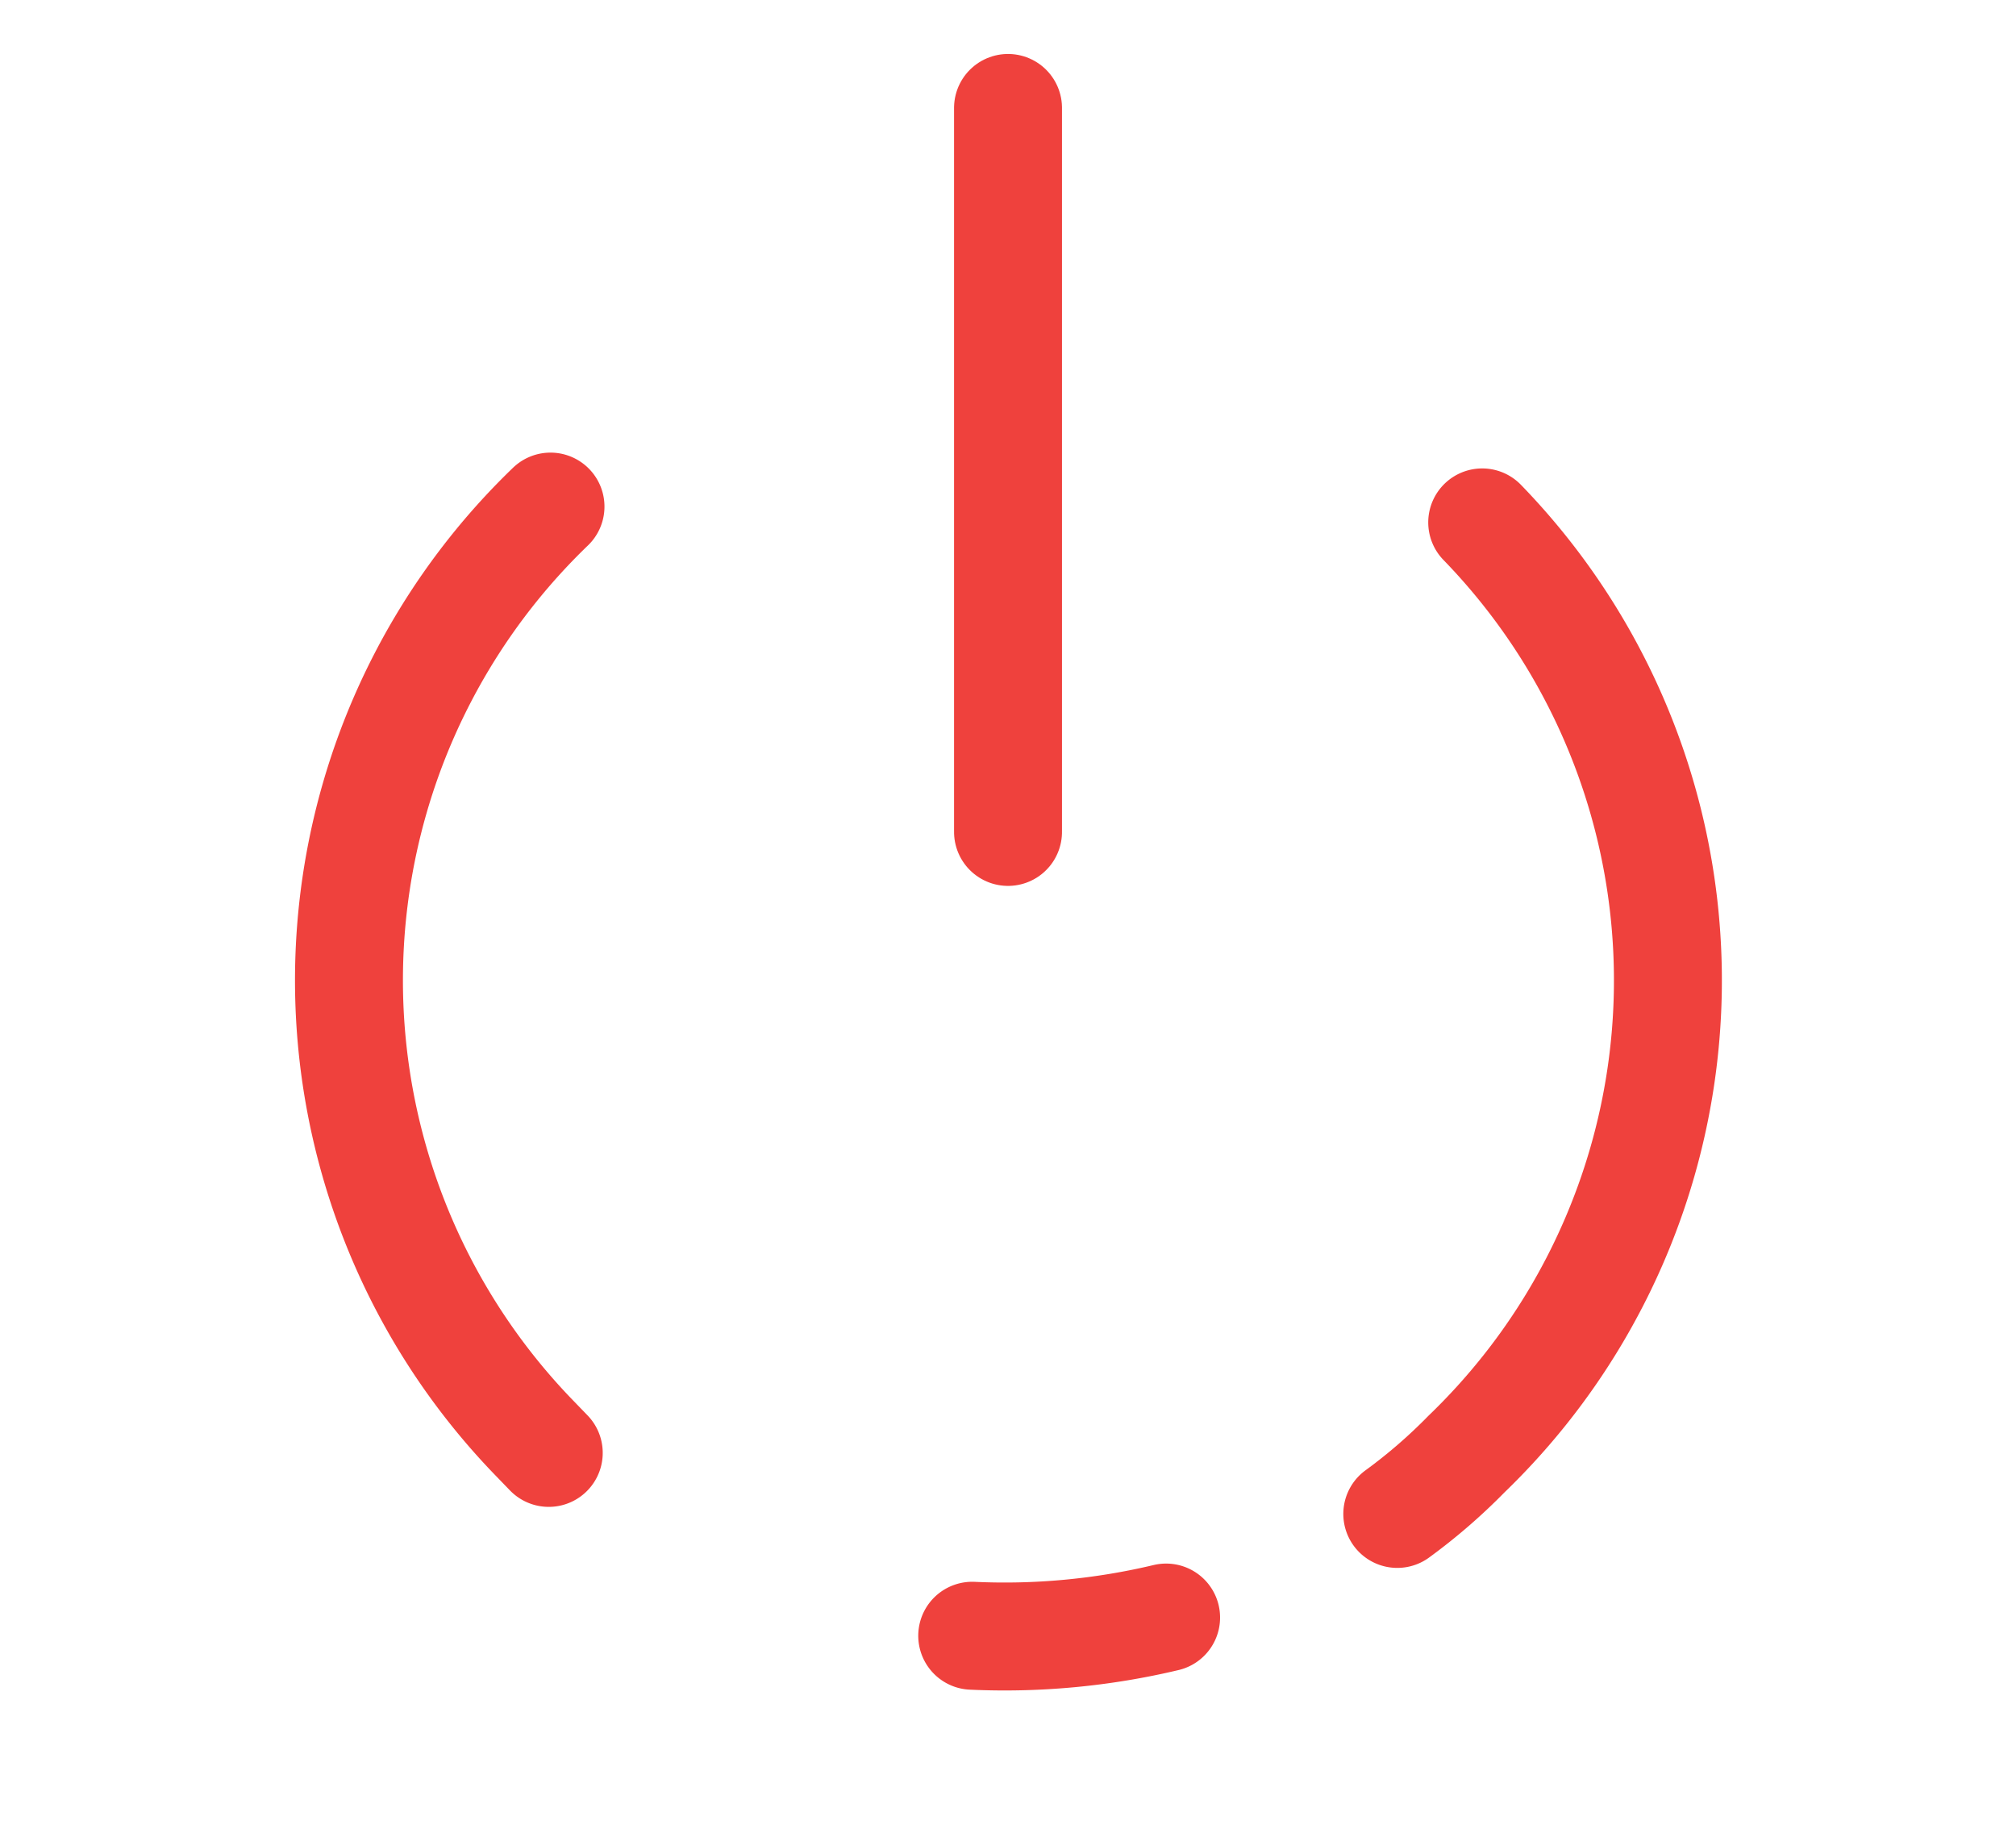 <svg xmlns="http://www.w3.org/2000/svg" width="46.695" height="42.36" viewBox="0 0 46.695 42.36">
  <g id="Group_89" data-name="Group 89" transform="translate(-1582.083 -731.652)">
    <g id="Layer_2" transform="matrix(0.695, 0.719, -0.719, 0.695, 1605.807, 732.778)">
      <g id="Group_65" data-name="Group 65" transform="translate(0 0)">
        <path id="Path_44" data-name="Path 44" d="M15.731,15.262h-.47A15.231,15.231,0,0,1,0,0" transform="translate(0 15.262)" fill="none" stroke="#ef413d" stroke-linecap="round" stroke-linejoin="round" stroke-miterlimit="10" stroke-width="2.5"/>
        <path id="Path_45" data-name="Path 45" d="M2.818,0A16.159,16.159,0,0,1,0,3.522" transform="translate(25.593 22.893)" fill="none" stroke="#ef413d" stroke-linecap="round" stroke-linejoin="round" stroke-miterlimit="10" stroke-width="2.5"/>
        <path id="Path_46" data-name="Path 46" d="M0,0A15.231,15.231,0,0,1,15.262,15.262a12.76,12.76,0,0,1-.117,2.113" transform="translate(15.262 0)" fill="none" stroke="#ef413d" stroke-linecap="round" stroke-linejoin="round" stroke-miterlimit="10" stroke-width="2.5"/>
      </g>
    </g>
    <path id="Path_47" data-name="Path 47" d="M0,0,11.857,11.857" transform="translate(1605.431 734.152) rotate(45)" fill="none" stroke="#ef413d" stroke-linecap="round" stroke-linejoin="round" stroke-miterlimit="10" stroke-width="2.5"/>
  </g>
</svg>
